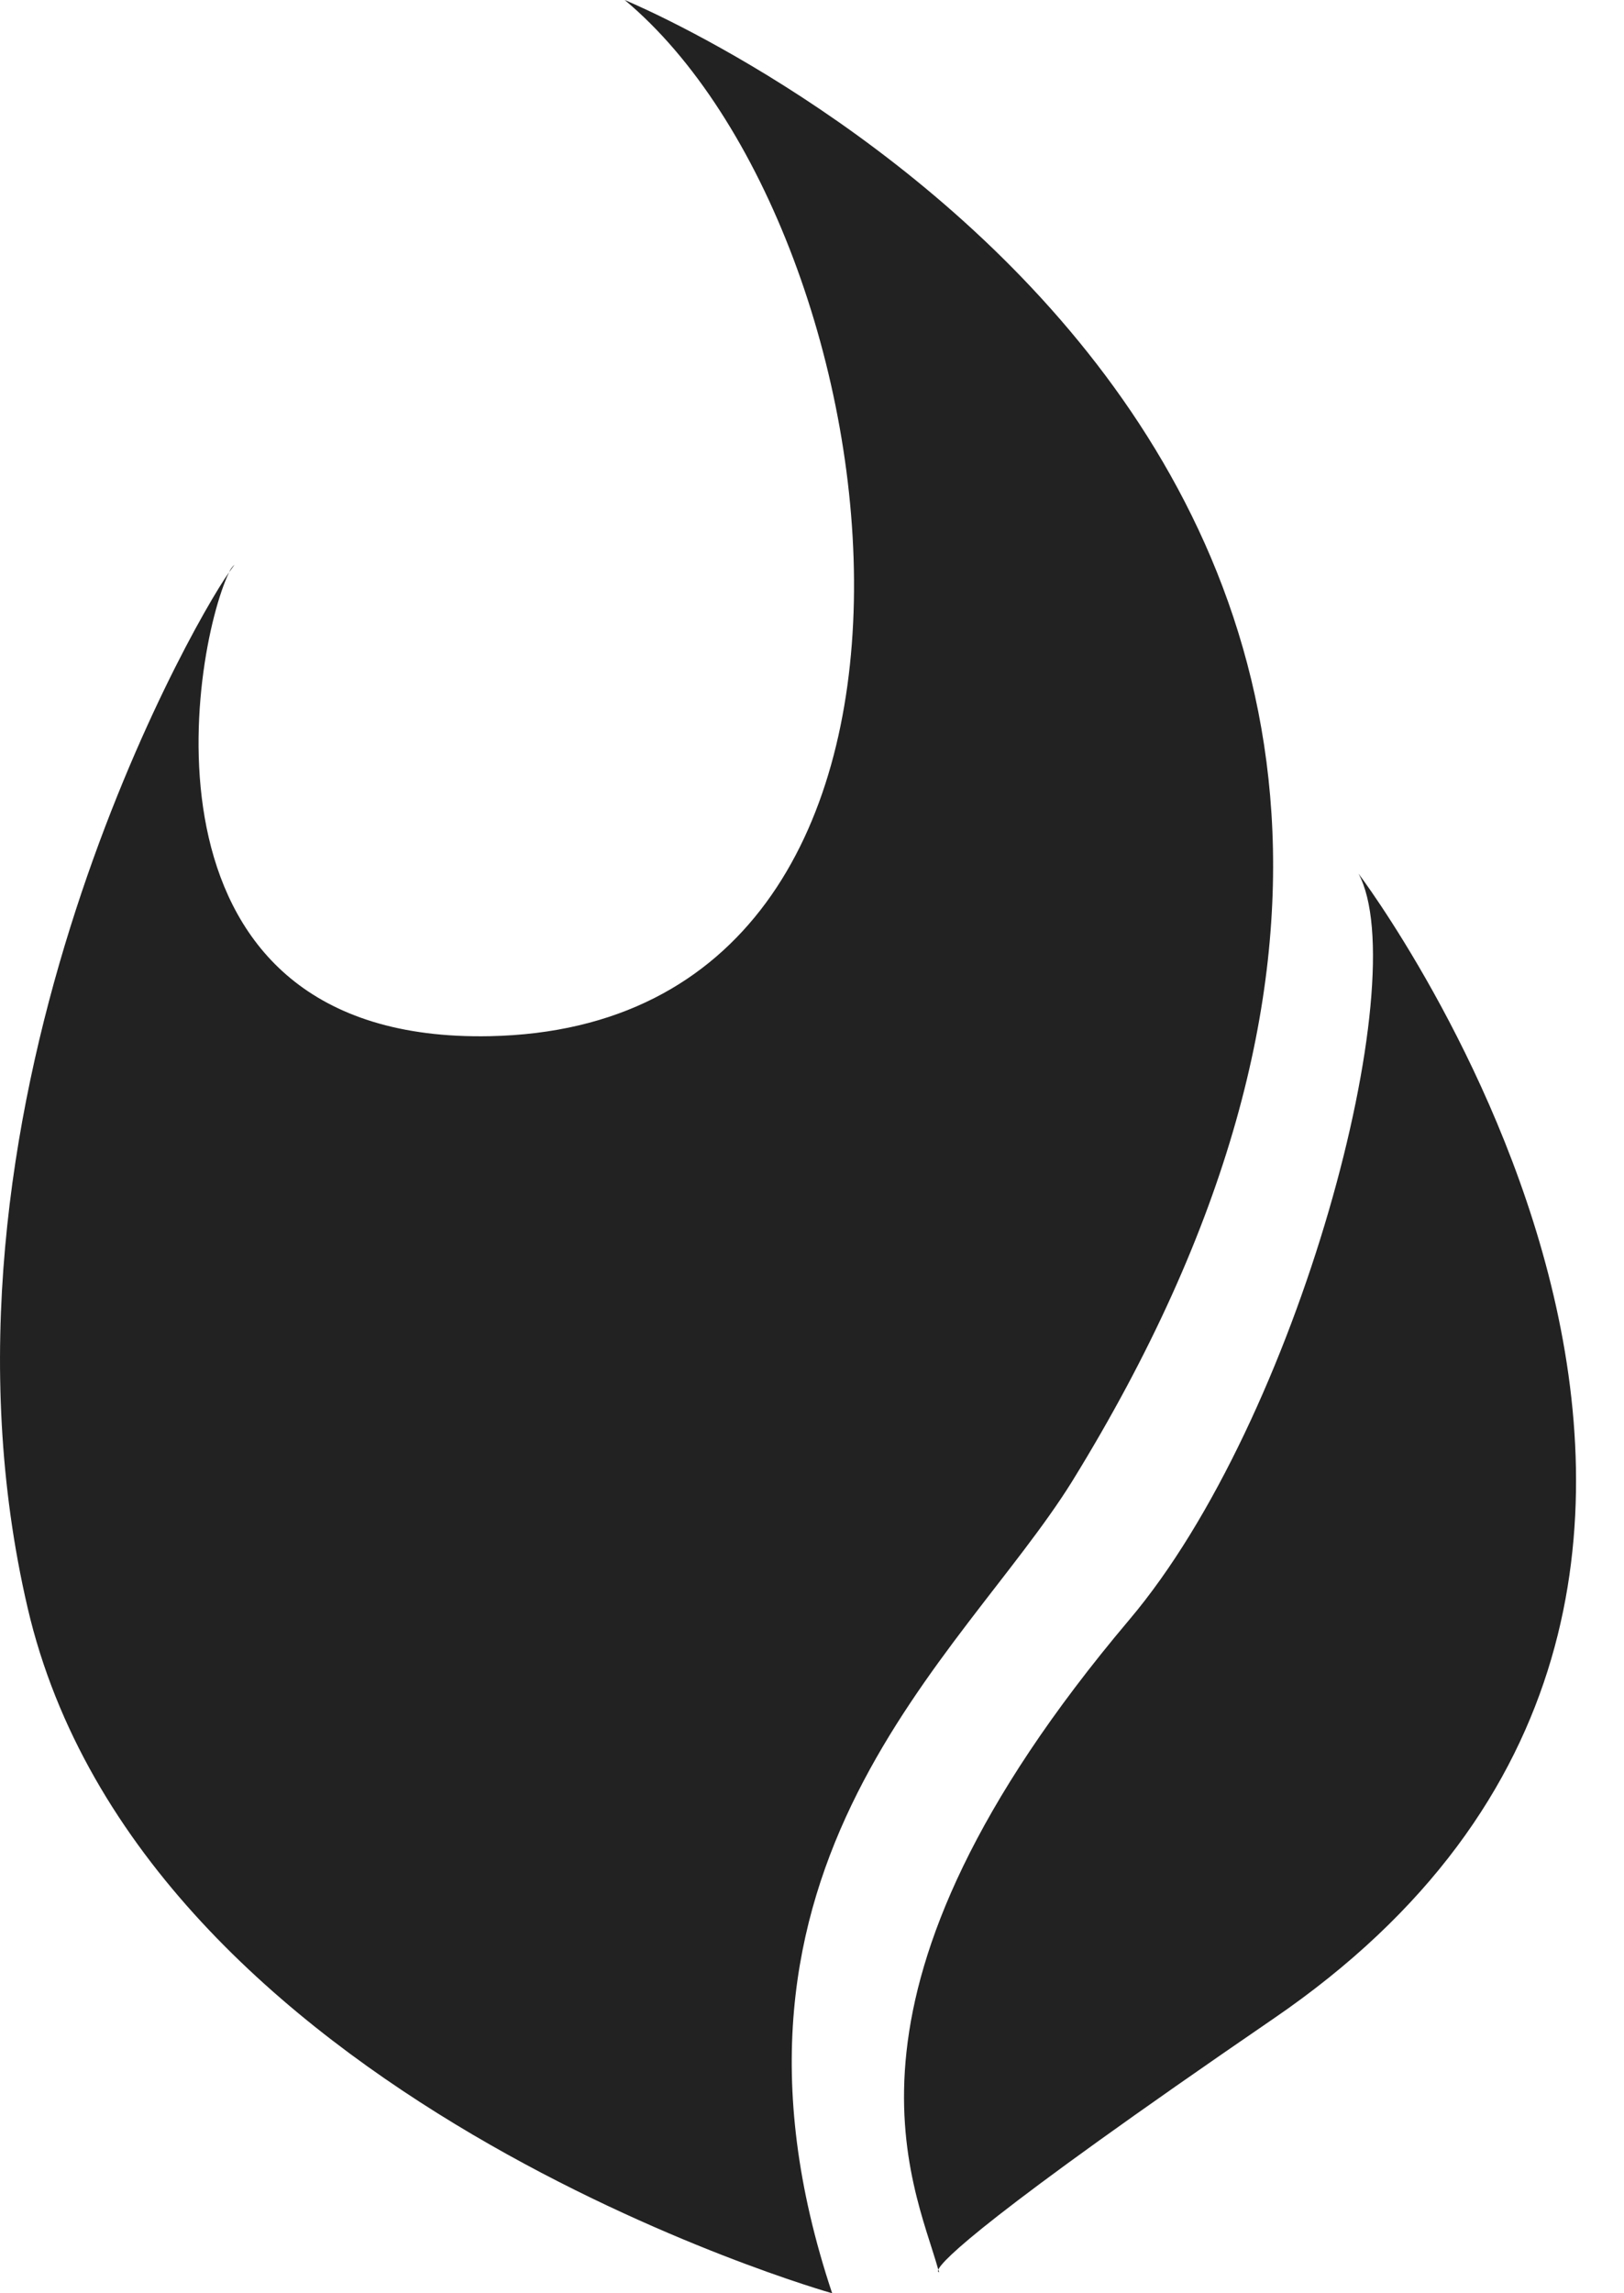 <svg width="17" height="24" viewBox="0 0 17 24" fill="none" xmlns="http://www.w3.org/2000/svg">
<path d="M11.22 15.508C17.907 4.672 6.539 0 6.539 0C9.463 2.439 10.483 10.734 5.129 10.844C1.33 10.922 1.989 6.848 2.398 5.989C1.97 6.595 -0.907 11.689 0.289 16.826C1.484 21.964 8.711 24 8.711 24C7.216 19.521 10.075 17.347 11.22 15.508Z" fill="#222222"/>
<path d="M14.221 9.143C14.813 10.244 13.597 14.854 11.82 16.953C8.526 20.854 9.565 22.832 9.822 23.753C9.863 23.657 10.29 23.209 13.328 21.128C19.896 16.639 14.221 9.143 14.221 9.143ZM9.83 23.779C9.828 23.77 9.825 23.762 9.822 23.753C9.811 23.78 9.83 23.779 9.83 23.779ZM2.398 5.989C2.434 5.939 2.455 5.91 2.455 5.91C2.43 5.932 2.411 5.959 2.398 5.989Z" fill="#222222"/>
</svg>
